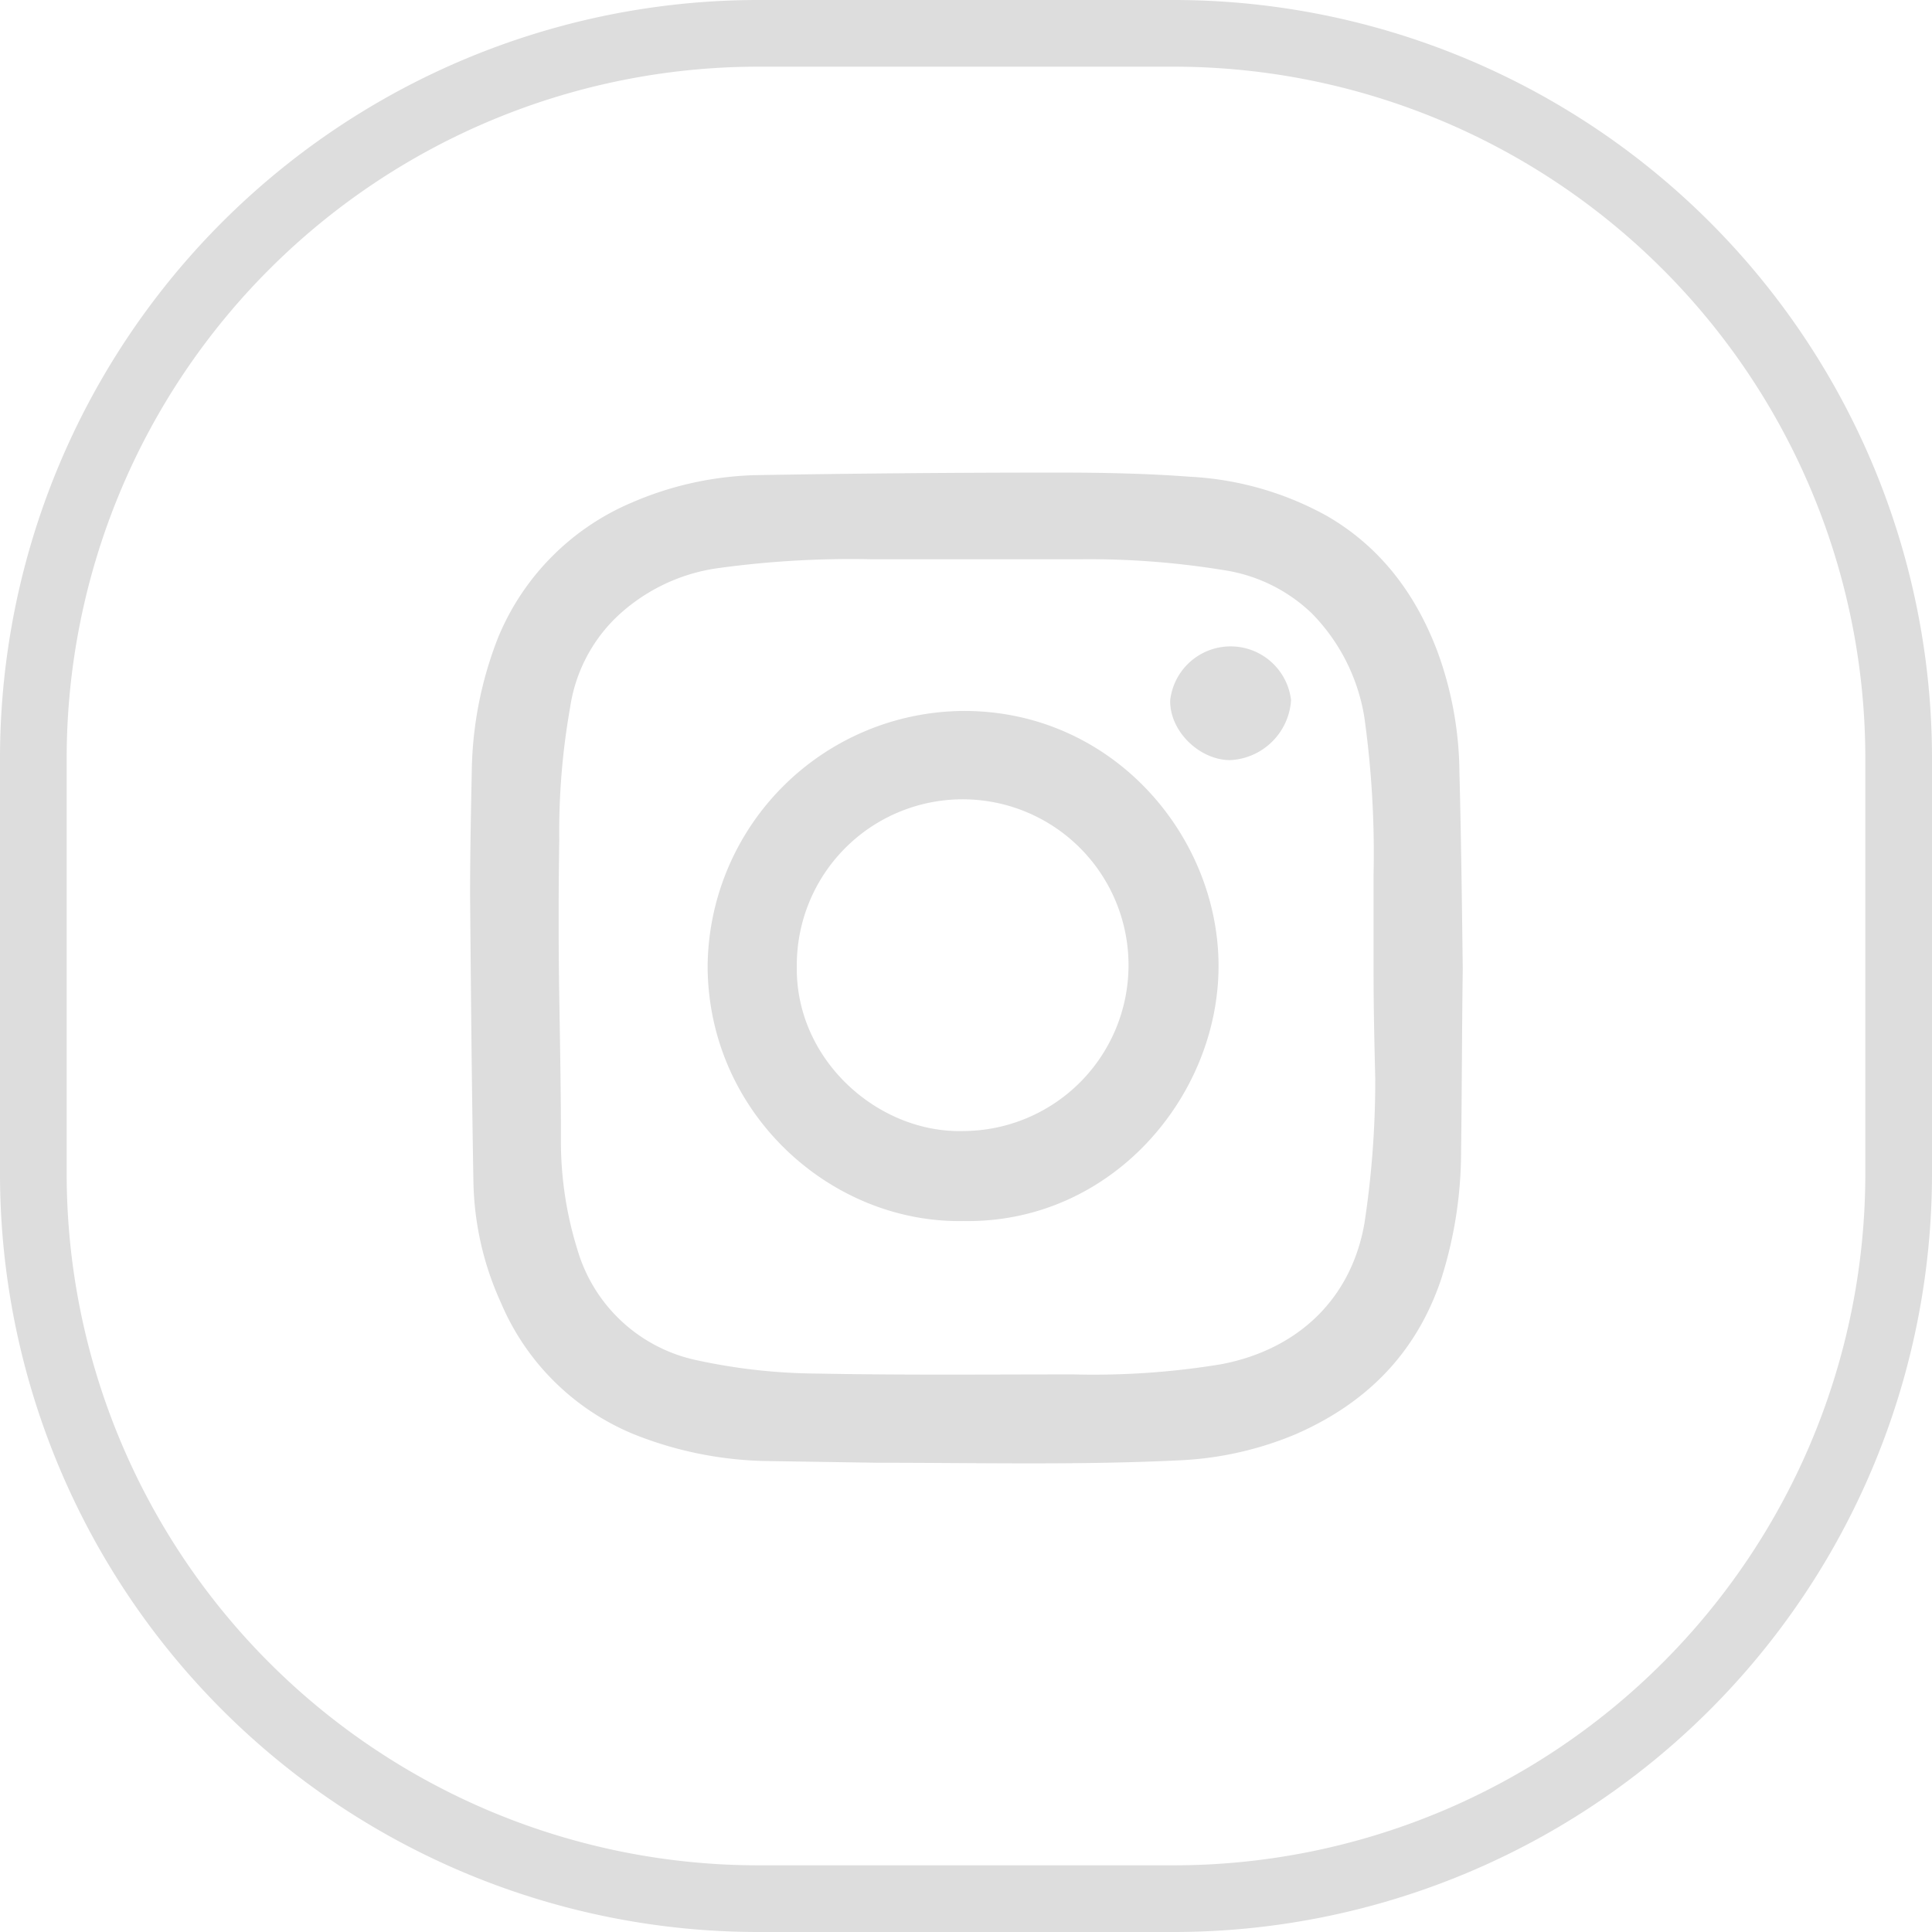 <svg xmlns="http://www.w3.org/2000/svg" viewBox="0 0 231.8 231.8">
  <defs>
    <style>
      .cls-1 {
        fill: #ddd;
      }
    </style>
  </defs>
  <title>icon_inst</title>
  <g id="Слой_2" data-name="Слой 2">
    <g id="гугл">
      <g>
        <path class="cls-1" d="M140.9,231.8h-50A91,91,0,0,1,0,140.9v-50A91,91,0,0,1,90.9,0h50a91,91,0,0,1,90.9,90.9v50A91,91,0,0,1,140.9,231.8ZM90.9,8A83,83,0,0,0,8,90.9v50a83,83,0,0,0,82.9,82.9h50a83,83,0,0,0,82.9-82.9v-50A83,83,0,0,0,140.9,8Z"/>
        <g>
          <path class="cls-1" d="M175.5,116.3c-.1,7.1-.1,14.5-.2,21.8a50.5,50.5,0,0,1-2.4,15.4c-3,8.9-9,14.9-17.5,18.6a40.7,40.7,0,0,1-13.7,3.1c-12.1.6-24.2.3-36.4.3l-13-.2a44.9,44.9,0,0,1-16.2-3.2,29.5,29.5,0,0,1-16-15.8,36.5,36.5,0,0,1-3.3-14.5c-.2-11.5-.3-22.9-.4-34.4,0-4.9.1-9.8.2-14.7a45.5,45.5,0,0,1,3.2-16.3,30,30,0,0,1,16-16.1A39.9,39.9,0,0,1,91,57c12-.2,23.9-.3,35.9-.3,5.3,0,10.6.1,15.9.5a37.9,37.9,0,0,1,16.4,4.7c6.4,3.7,10.6,9.3,13.2,16.1a42.9,42.9,0,0,1,2.7,14.6C175.3,100.2,175.4,108.1,175.5,116.3Zm-10.7.6v-12a117.9,117.9,0,0,0-1.1-18.8,23,23,0,0,0-6.3-12.5,19.4,19.4,0,0,0-10.6-5.2,100,100,0,0,0-17.3-1.3H104.6a116.7,116.7,0,0,0-18.7,1.1,22.1,22.1,0,0,0-12.1,6,18.9,18.9,0,0,0-5.4,10.7,85.3,85.3,0,0,0-1.3,15.9c-.1,6.3-.1,12.6,0,18.8s.2,11.3.2,16.9a43.7,43.7,0,0,0,2,13.5,19,19,0,0,0,14.3,13.2,70,70,0,0,0,14.5,1.6c10.2.2,20.5.1,30.7.1a94.1,94.1,0,0,0,17.6-1.2c8.7-1.6,15.6-7.3,17.3-16.9a113.2,113.2,0,0,0,1.3-17.4C164.9,125.2,164.8,121,164.8,116.9Z"/>
          <path class="cls-1" d="M115.6,146.5c-15.9.3-30.6-12.9-30.7-30.5a30.9,30.9,0,0,1,30.6-30.7c17.9-.1,30.7,14.9,30.7,30.6S133.3,146.8,115.6,146.5Zm0-10.8a19.9,19.9,0,1,0-20-19.8C95.4,127.2,105.4,136,115.6,135.7Z"/>
          <path class="cls-1" d="M147.6,91.2c-3.7,0-7.3-3.5-7.2-7.2a7.3,7.3,0,0,1,14.5,0A7.7,7.7,0,0,1,147.6,91.2Z"/>
        </g>
      </g>
    </g>
  </g>
</svg>
